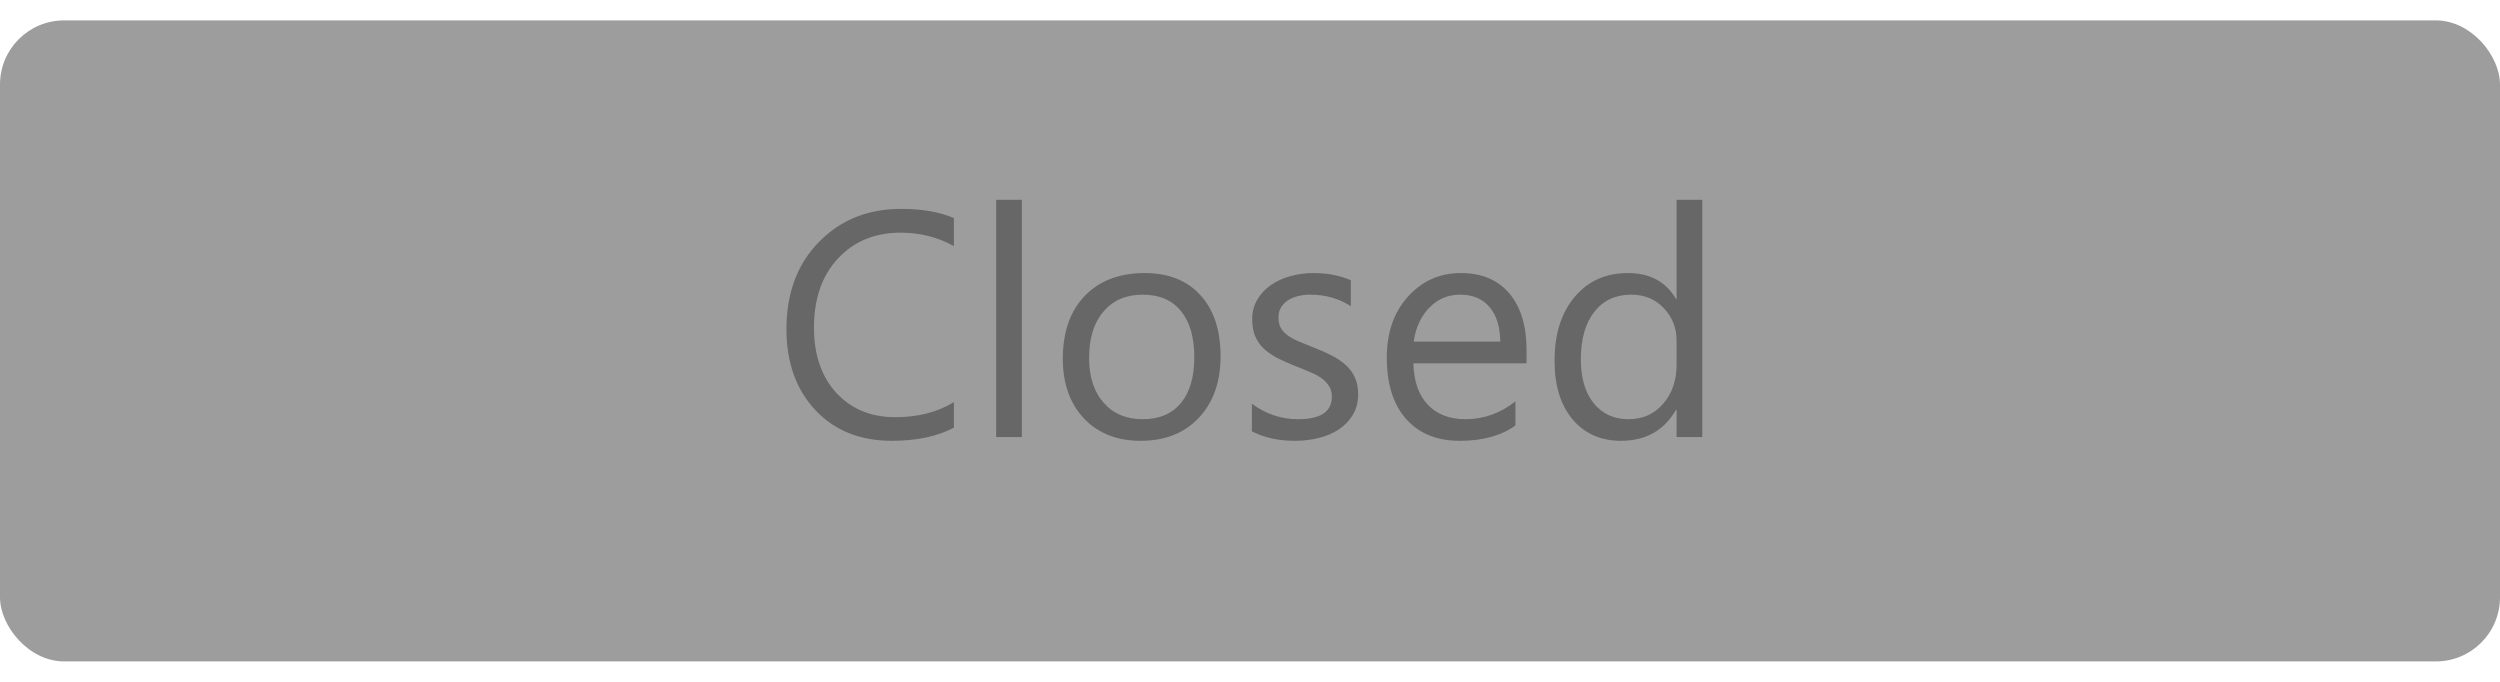 <svg width="110" height="30" viewBox="0 0 78 20" fill="none" xmlns="http://www.w3.org/2000/svg">
<rect width="78" height="20" rx="2" fill="#9D9D9D"/>
<path d="M29.762 12.707C29.244 12.98 28.6 13.117 27.828 13.117C26.832 13.117 26.035 12.796 25.436 12.155C24.837 11.514 24.537 10.672 24.537 9.631C24.537 8.511 24.874 7.606 25.548 6.916C26.222 6.226 27.076 5.881 28.111 5.881C28.775 5.881 29.326 5.977 29.762 6.169V7.043C29.26 6.763 28.707 6.623 28.102 6.623C27.297 6.623 26.645 6.892 26.144 7.429C25.645 7.966 25.396 8.684 25.396 9.582C25.396 10.435 25.629 11.115 26.095 11.623C26.564 12.128 27.177 12.38 27.936 12.38C28.639 12.38 29.247 12.224 29.762 11.911V12.707ZM31.881 13H31.08V5.598H31.881V13ZM35.592 13.117C34.853 13.117 34.262 12.884 33.819 12.419C33.38 11.95 33.16 11.33 33.16 10.559C33.16 9.719 33.39 9.063 33.849 8.591C34.308 8.119 34.928 7.883 35.709 7.883C36.454 7.883 37.035 8.112 37.452 8.571C37.872 9.03 38.082 9.667 38.082 10.48C38.082 11.278 37.856 11.918 37.403 12.399C36.954 12.878 36.35 13.117 35.592 13.117ZM35.65 8.557C35.136 8.557 34.729 8.732 34.43 9.084C34.13 9.432 33.98 9.914 33.98 10.529C33.98 11.122 34.132 11.589 34.435 11.931C34.737 12.273 35.143 12.443 35.65 12.443C36.168 12.443 36.565 12.276 36.842 11.94C37.122 11.605 37.262 11.128 37.262 10.51C37.262 9.885 37.122 9.403 36.842 9.064C36.565 8.726 36.168 8.557 35.65 8.557ZM39.059 12.819V11.96C39.495 12.282 39.975 12.443 40.499 12.443C41.202 12.443 41.554 12.209 41.554 11.74C41.554 11.607 41.523 11.495 41.461 11.403C41.402 11.309 41.321 11.226 41.217 11.154C41.116 11.083 40.995 11.019 40.855 10.964C40.719 10.905 40.571 10.845 40.411 10.783C40.19 10.695 39.995 10.607 39.825 10.52C39.659 10.428 39.519 10.328 39.405 10.217C39.295 10.103 39.21 9.974 39.151 9.831C39.096 9.688 39.068 9.52 39.068 9.328C39.068 9.094 39.122 8.887 39.23 8.708C39.337 8.526 39.48 8.374 39.659 8.254C39.838 8.13 40.042 8.037 40.27 7.976C40.501 7.914 40.738 7.883 40.982 7.883C41.415 7.883 41.803 7.958 42.145 8.107V8.918C41.777 8.677 41.353 8.557 40.875 8.557C40.725 8.557 40.59 8.575 40.47 8.61C40.349 8.643 40.245 8.69 40.157 8.752C40.073 8.814 40.006 8.889 39.957 8.977C39.911 9.061 39.889 9.156 39.889 9.26C39.889 9.39 39.911 9.499 39.957 9.587C40.006 9.675 40.076 9.753 40.167 9.821C40.258 9.89 40.369 9.951 40.499 10.007C40.629 10.062 40.777 10.122 40.943 10.188C41.165 10.272 41.363 10.36 41.539 10.451C41.715 10.539 41.865 10.64 41.988 10.754C42.112 10.865 42.206 10.993 42.272 11.14C42.34 11.286 42.374 11.46 42.374 11.662C42.374 11.909 42.319 12.124 42.208 12.307C42.101 12.489 41.956 12.64 41.773 12.761C41.591 12.881 41.381 12.971 41.144 13.029C40.906 13.088 40.657 13.117 40.397 13.117C39.882 13.117 39.436 13.018 39.059 12.819ZM47.628 10.7H44.098C44.111 11.257 44.26 11.687 44.547 11.989C44.833 12.292 45.227 12.443 45.728 12.443C46.292 12.443 46.809 12.258 47.281 11.887V12.639C46.842 12.958 46.261 13.117 45.538 13.117C44.832 13.117 44.277 12.891 43.873 12.438C43.469 11.983 43.268 11.343 43.268 10.52C43.268 9.742 43.487 9.108 43.927 8.62C44.37 8.129 44.918 7.883 45.572 7.883C46.227 7.883 46.733 8.094 47.091 8.518C47.449 8.941 47.628 9.528 47.628 10.28V10.7ZM46.808 10.021C46.804 9.559 46.692 9.2 46.471 8.942C46.253 8.685 45.948 8.557 45.558 8.557C45.18 8.557 44.859 8.692 44.596 8.962C44.332 9.232 44.169 9.585 44.107 10.021H46.808ZM53.111 13H52.31V12.15H52.291C51.92 12.795 51.347 13.117 50.572 13.117C49.944 13.117 49.441 12.894 49.063 12.448C48.689 11.999 48.502 11.389 48.502 10.617C48.502 9.79 48.71 9.128 49.127 8.63C49.544 8.132 50.099 7.883 50.792 7.883C51.479 7.883 51.978 8.153 52.291 8.693H52.31V5.598H53.111V13ZM52.31 10.739V10.002C52.31 9.598 52.177 9.257 51.91 8.977C51.643 8.697 51.305 8.557 50.895 8.557C50.406 8.557 50.022 8.736 49.742 9.094C49.462 9.452 49.322 9.947 49.322 10.578C49.322 11.154 49.456 11.61 49.723 11.945C49.993 12.277 50.354 12.443 50.807 12.443C51.253 12.443 51.614 12.282 51.891 11.96C52.171 11.638 52.31 11.231 52.31 10.739Z" fill="#676767"/>
</svg>
